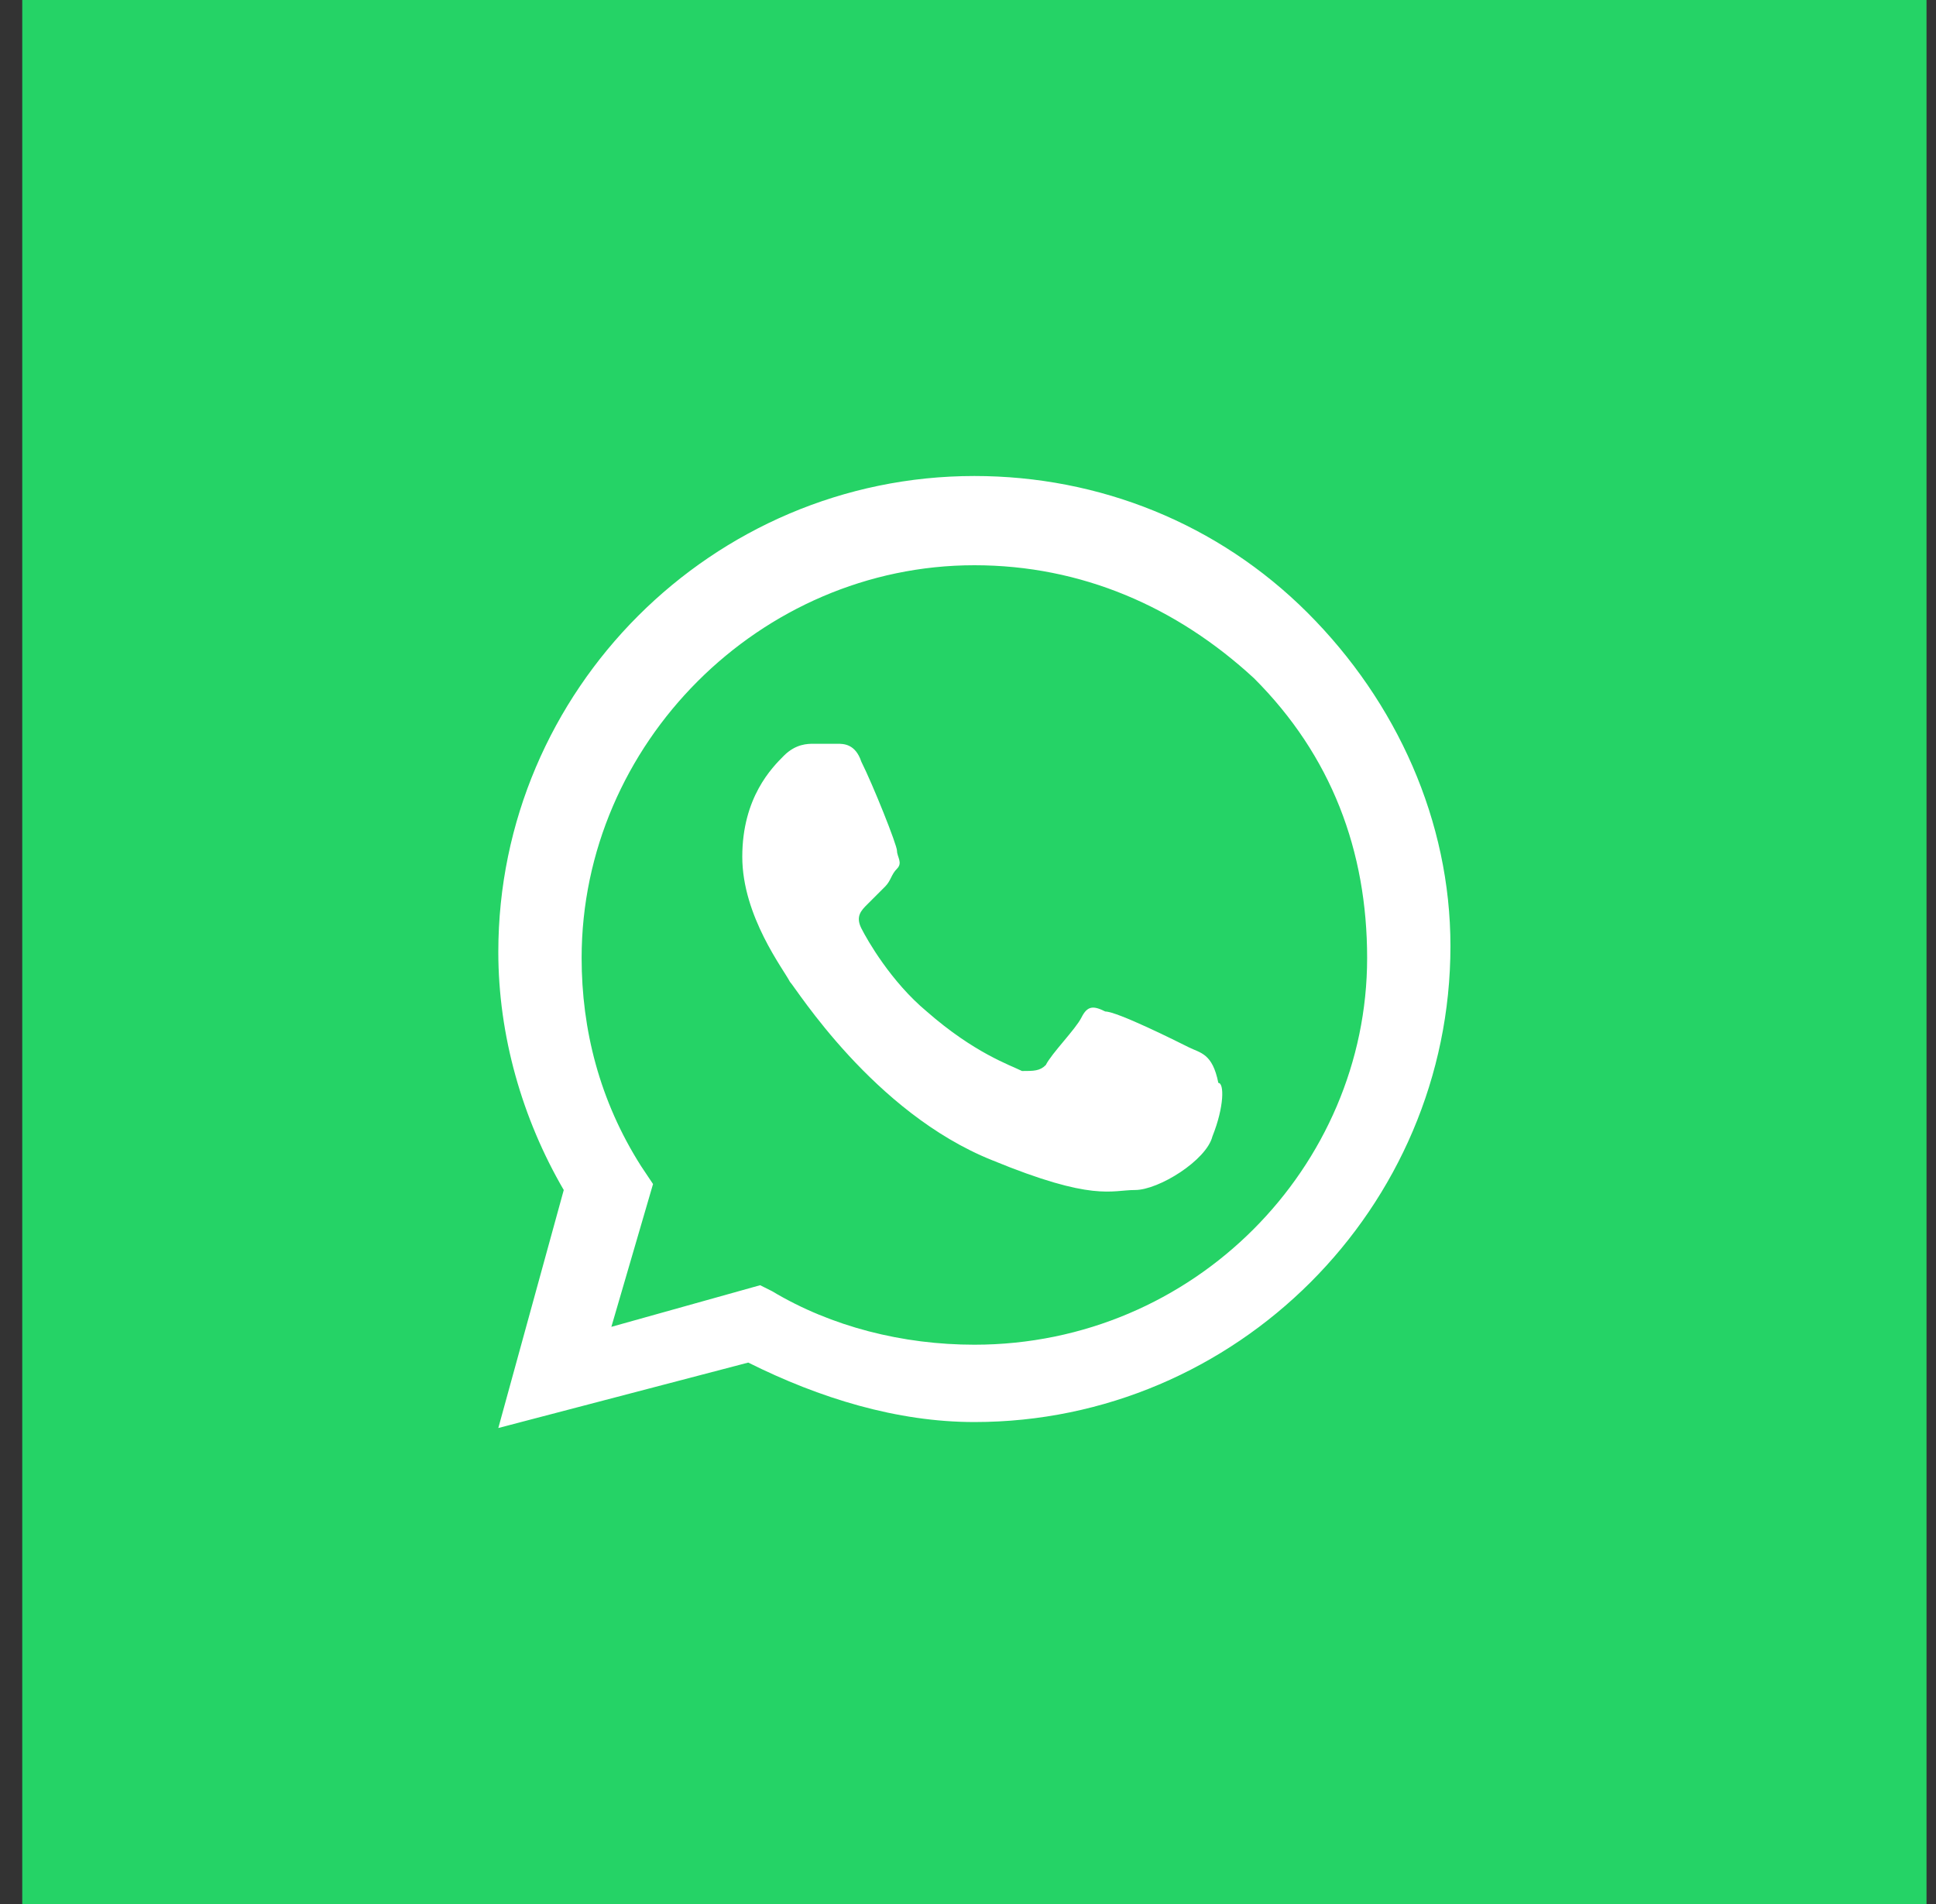 <svg width="61" height="60" viewBox="0 0 61 60" fill="none" xmlns="http://www.w3.org/2000/svg">
<rect x="0" y="0" width="61" height="60" fill="#333333" stroke="none"/>
<path d="M60.701 0H0.701V60H60.701V0Z" fill="#25D366"/>
<path fill-rule="evenodd" clip-rule="evenodd" d="M41.201 19.312C38.388 16.5 34.638 15 30.701 15C22.451 15 15.701 21.75 15.701 30C15.701 32.625 16.451 35.25 17.763 37.5L15.701 45L23.576 42.938C25.826 44.062 28.263 44.812 30.701 44.812C38.951 44.812 45.701 38.062 45.701 29.812C45.701 25.875 44.013 22.125 41.201 19.312ZM30.701 42.375C28.451 42.375 26.201 41.812 24.326 40.688L23.951 40.5L19.263 41.812L20.576 37.312L20.201 36.75C18.888 34.688 18.326 32.438 18.326 30.188C18.326 23.438 23.951 17.812 30.701 17.812C34.076 17.812 37.076 19.125 39.513 21.375C41.951 23.812 43.076 26.812 43.076 30.188C43.076 36.75 37.638 42.375 30.701 42.375ZM37.451 33C37.076 32.812 35.201 31.875 34.826 31.875C34.451 31.688 34.263 31.688 34.076 32.062C33.888 32.438 33.138 33.188 32.951 33.562C32.763 33.75 32.576 33.75 32.201 33.75C31.826 33.562 30.701 33.188 29.201 31.875C28.076 30.938 27.326 29.625 27.138 29.25C26.951 28.875 27.138 28.688 27.326 28.5C27.513 28.312 27.701 28.125 27.888 27.938C28.076 27.75 28.076 27.562 28.263 27.375C28.451 27.188 28.263 27 28.263 26.812C28.263 26.625 27.513 24.75 27.138 24C26.951 23.438 26.576 23.438 26.388 23.438C26.201 23.438 26.013 23.438 25.638 23.438C25.451 23.438 25.076 23.438 24.701 23.812C24.326 24.188 23.388 25.125 23.388 27C23.388 28.875 24.701 30.562 24.888 30.938C25.076 31.125 27.513 35.062 31.263 36.562C34.451 37.875 35.013 37.5 35.763 37.5C36.513 37.5 38.013 36.562 38.201 35.812C38.576 34.875 38.576 34.125 38.388 34.125C38.201 33.188 37.826 33.188 37.451 33Z" fill="white"/>
</svg>
